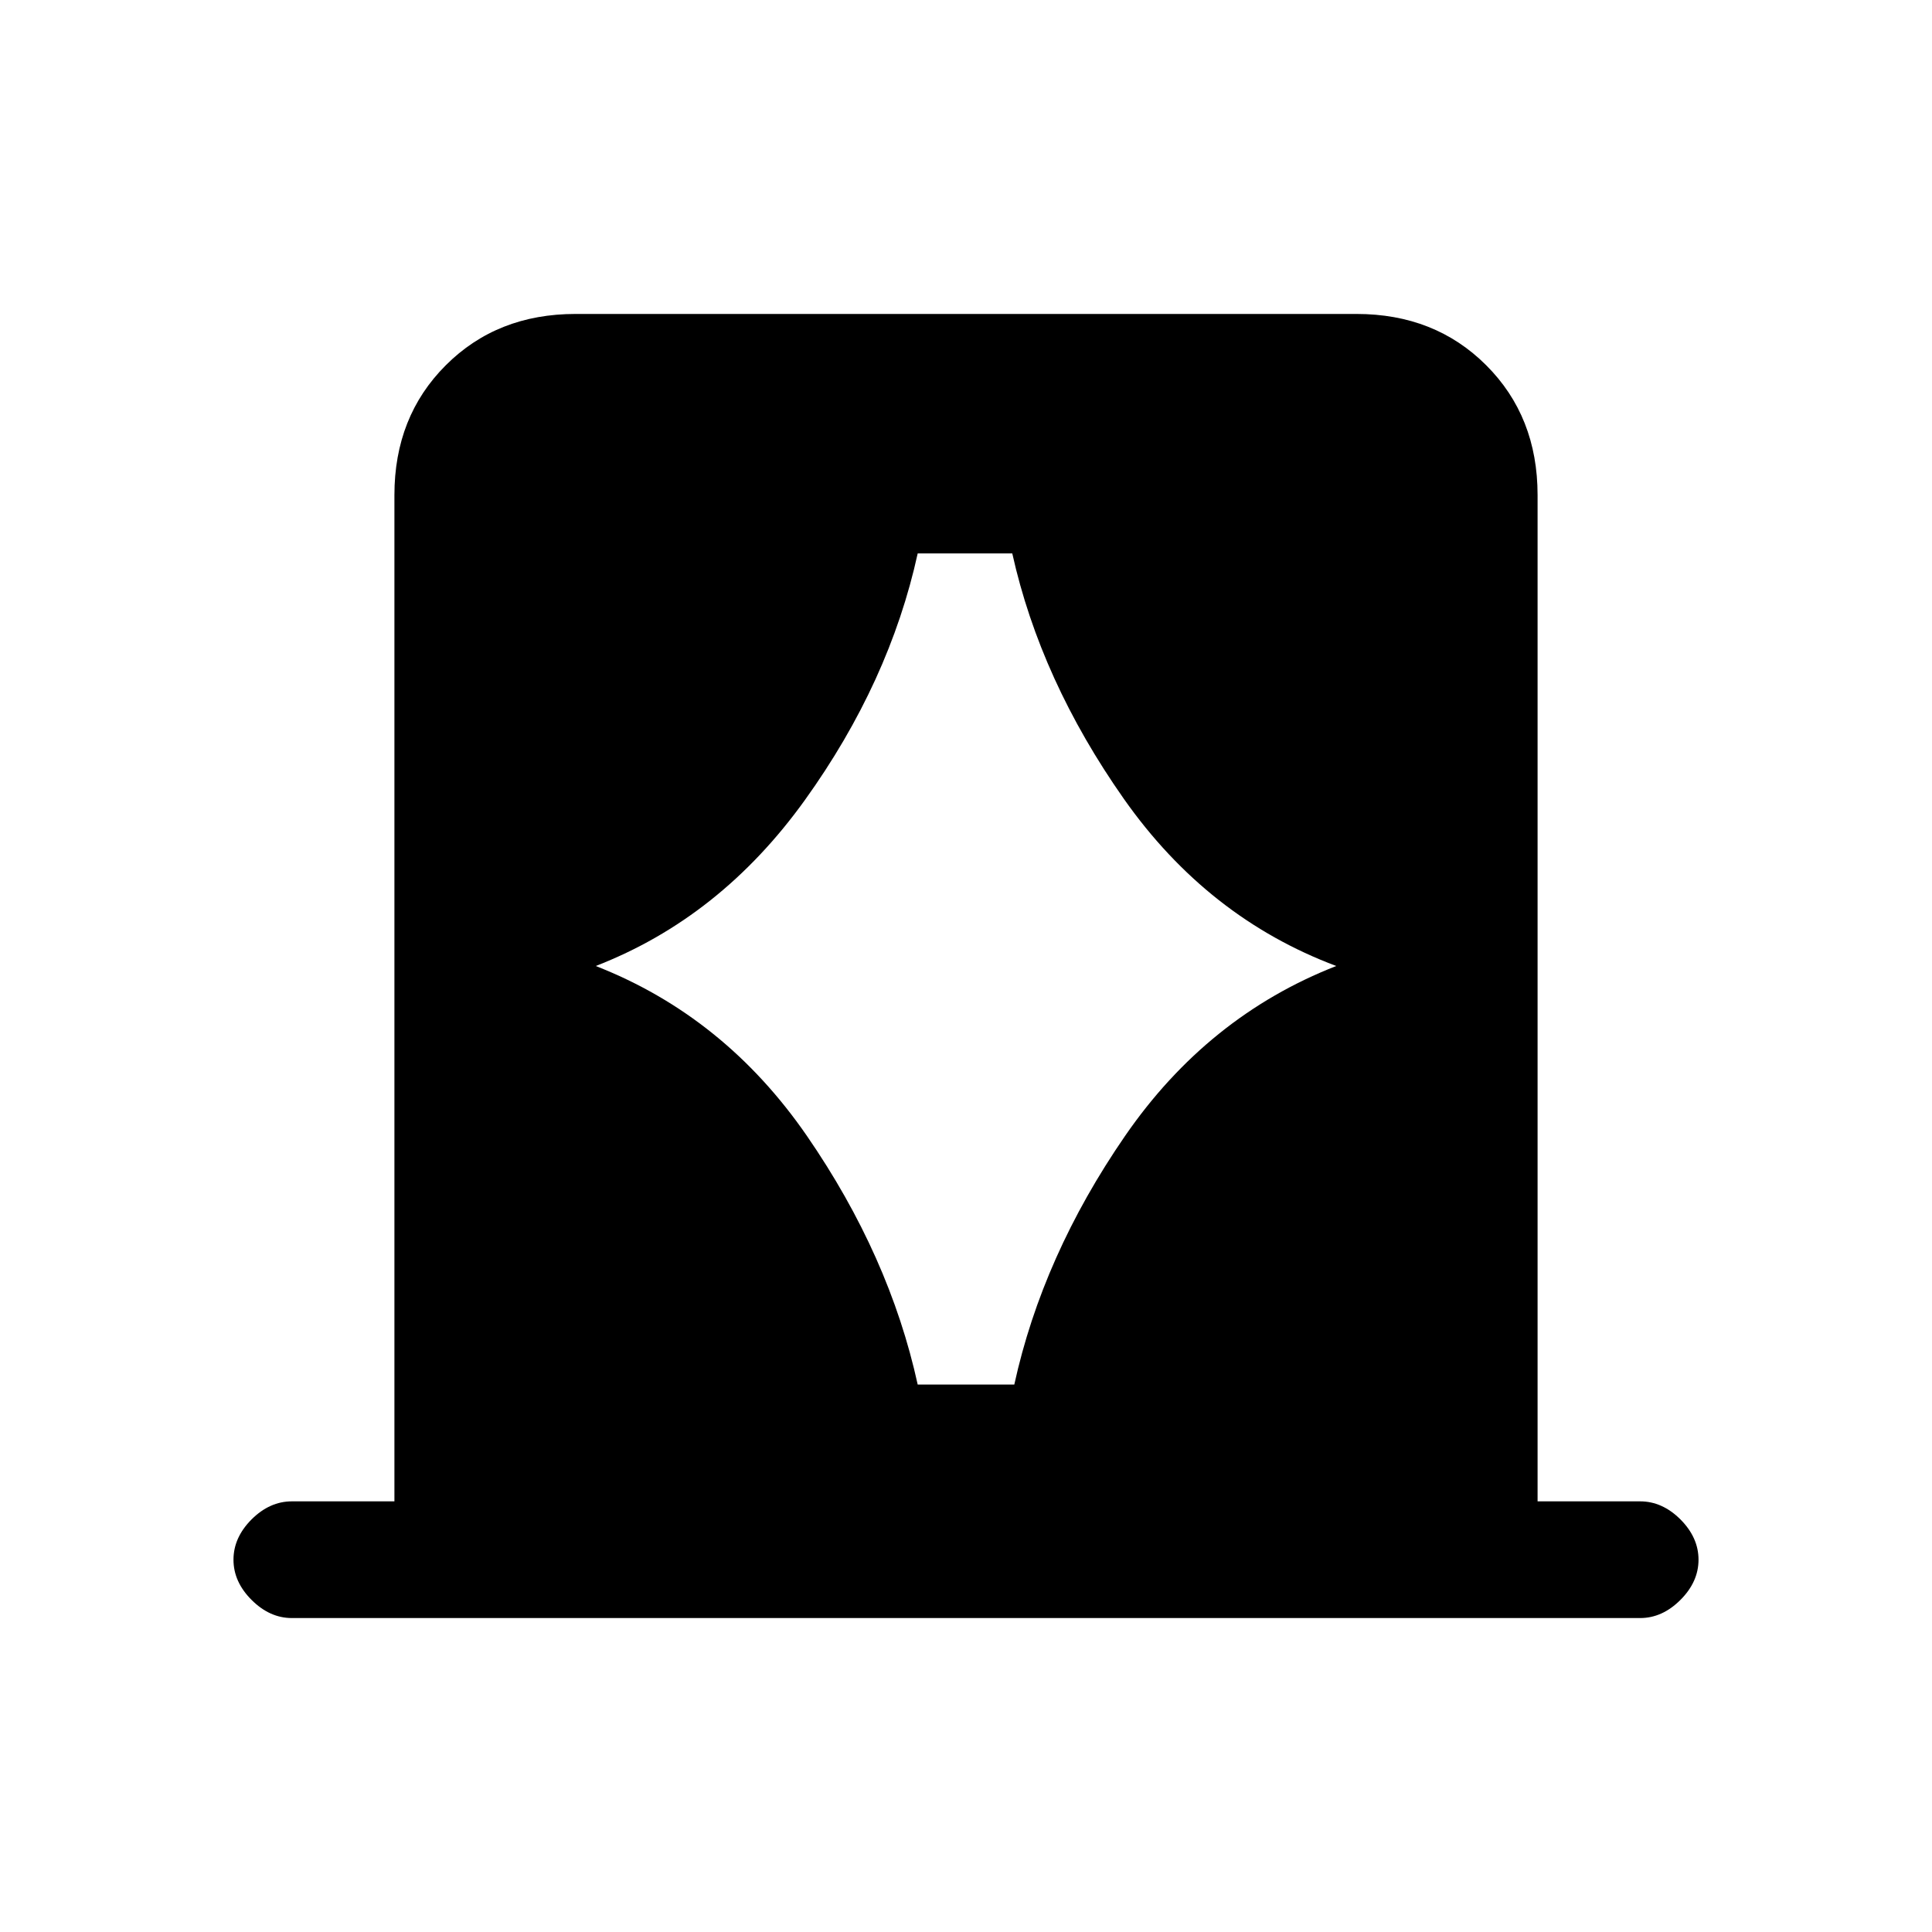 <svg xmlns="http://www.w3.org/2000/svg" height="20" width="20"><path d="M6.167 10q1.333.521 2.187 1.76Q9.208 13 9.5 14.333h1q.292-1.333 1.146-2.573.854-1.239 2.187-1.76-1.333-.5-2.198-1.729-.864-1.229-1.156-2.542H9.5q-.292 1.333-1.167 2.552T6.167 10Zm-3.146 6.75q-.229 0-.417-.188-.187-.187-.187-.416 0-.229.187-.417.188-.187.417-.187h1.062V5.125q0-.813.532-1.344.531-.531 1.343-.531h8.084q.812 0 1.343.531.532.531.532 1.344v10.417h1.062q.229 0 .417.187.187.188.187.417 0 .229-.187.416-.188.188-.417.188Z"/></svg>